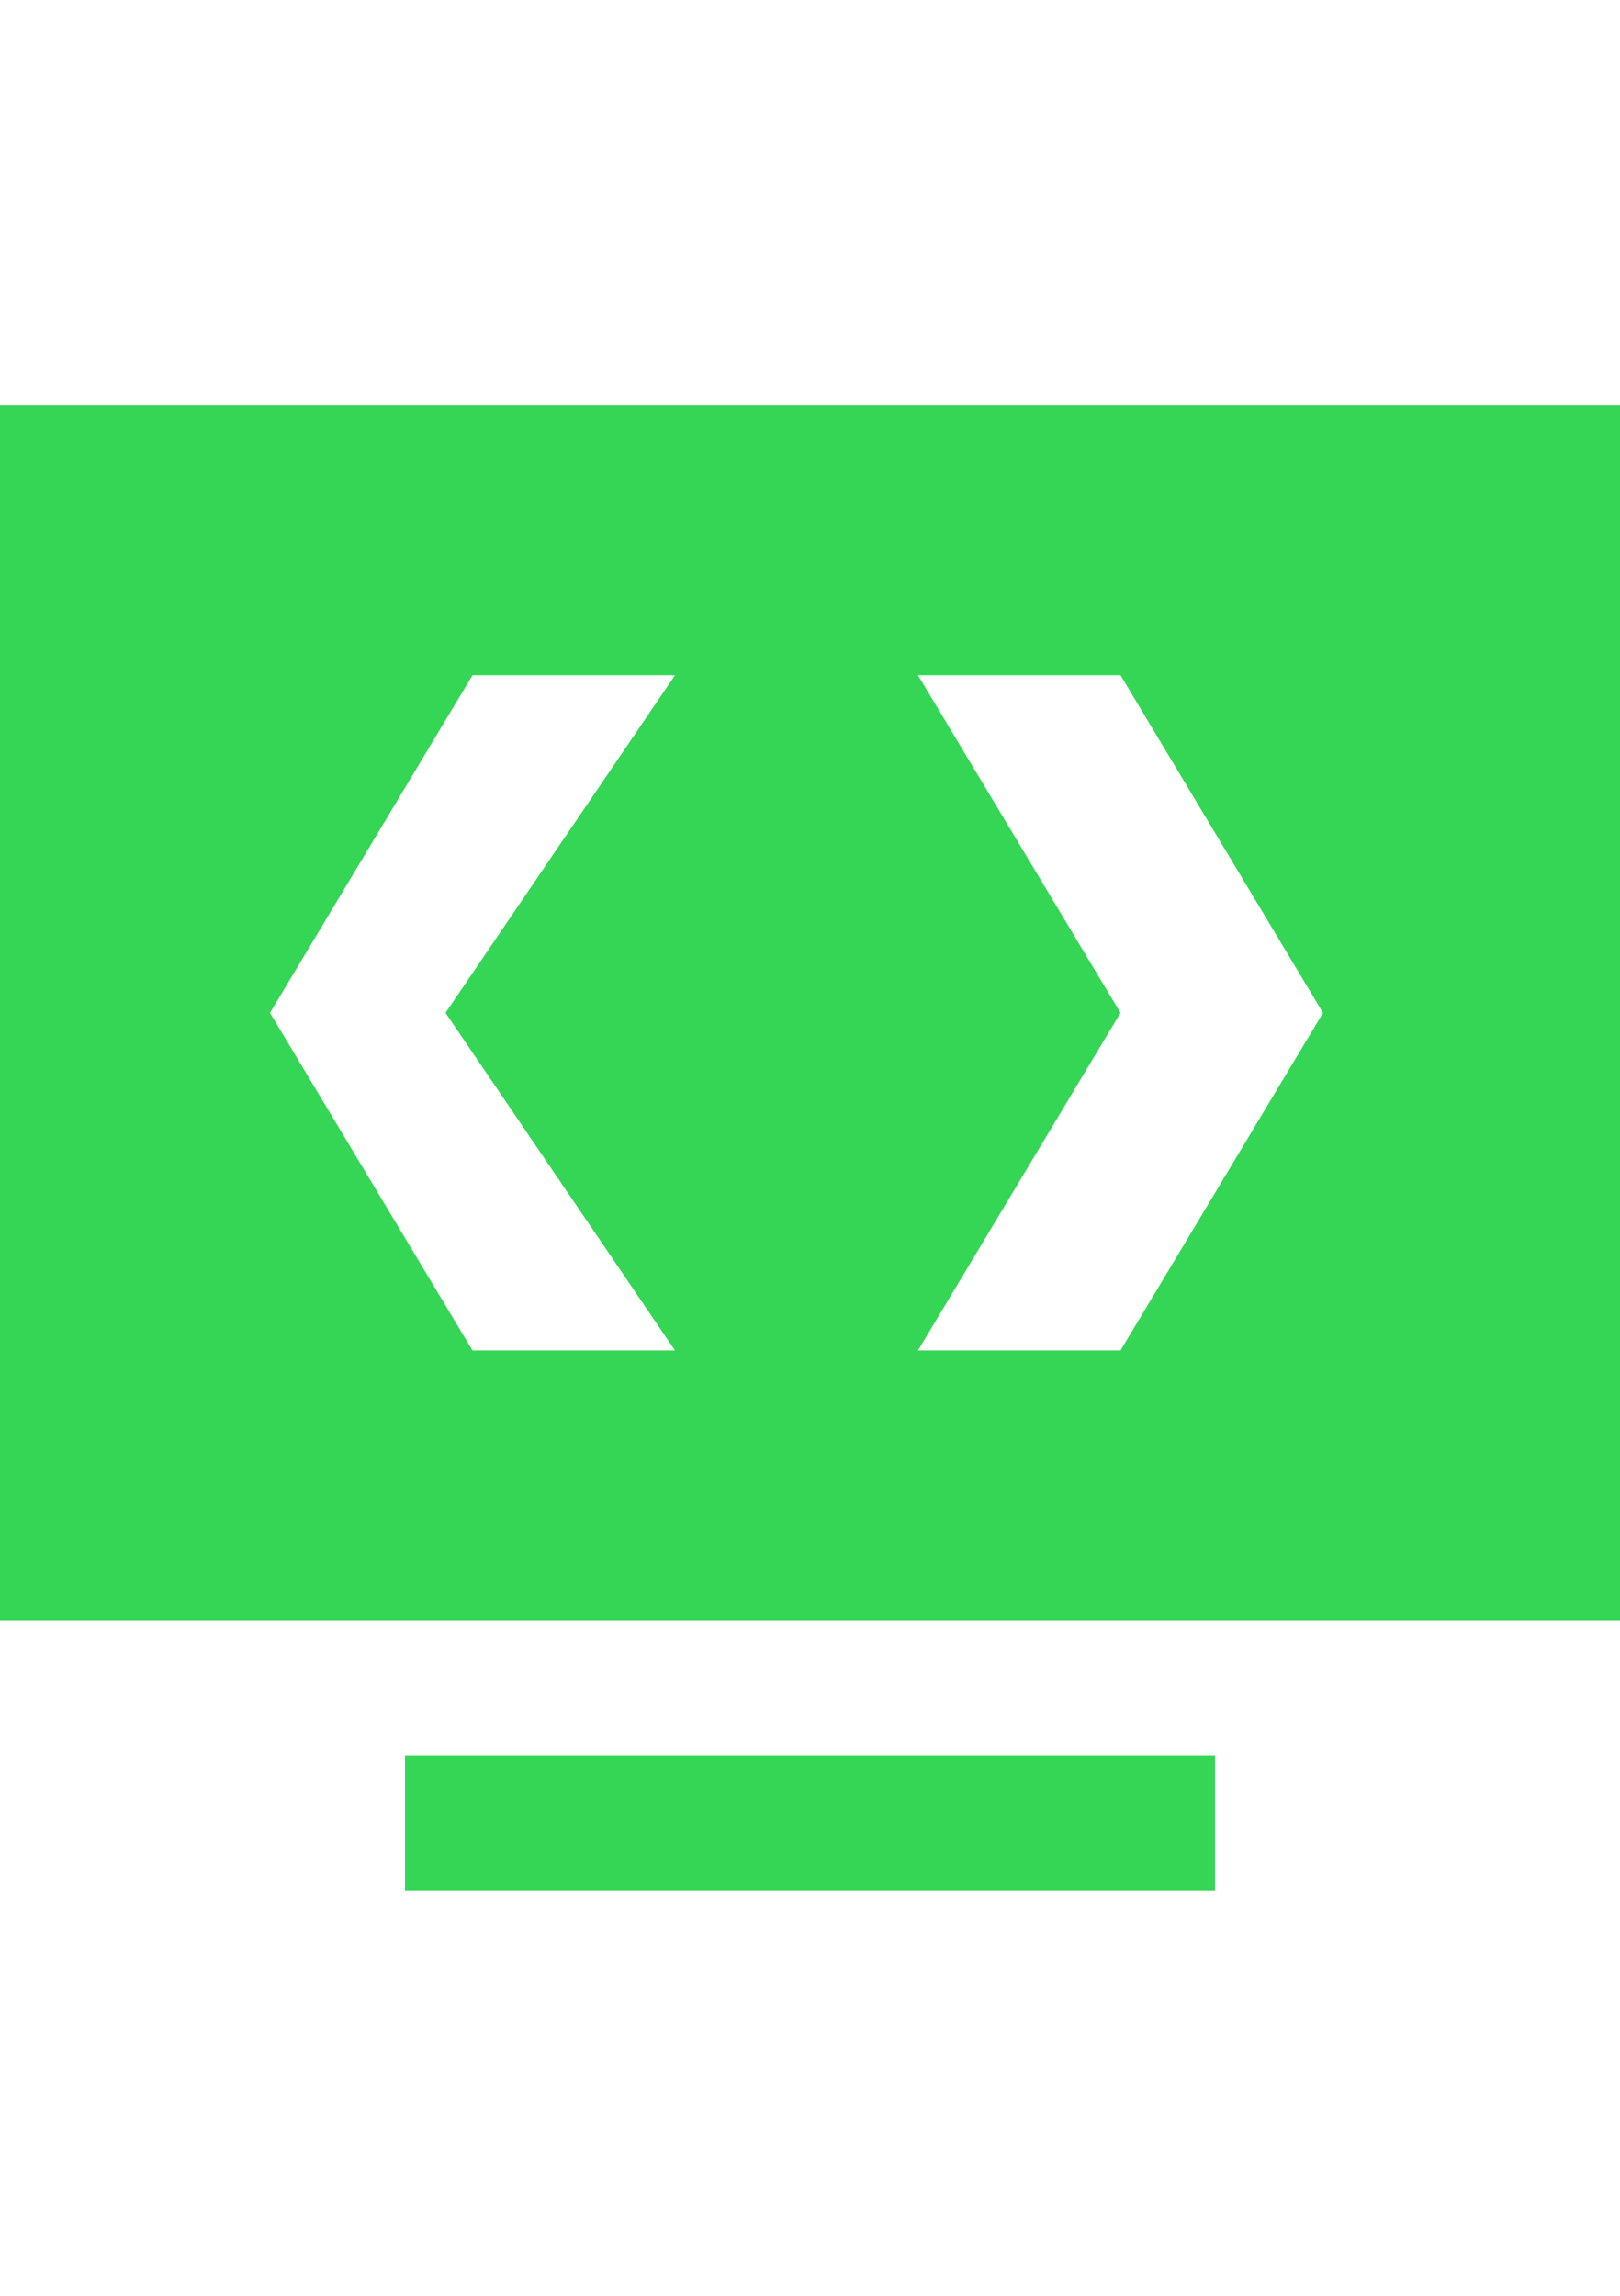<?xml version="1.0" encoding="utf-8"?>
<!-- Generator: Adobe Illustrator 19.2.1, SVG Export Plug-In . SVG Version: 6.00 Build 0)  -->
<svg version="1.2" baseProfile="tiny" id="Layer_1" xmlns="http://www.w3.org/2000/svg" xmlns:xlink="http://www.w3.org/1999/xlink"
	 x="0px" y="0px" viewBox="0 0 12 17" xml:space="preserve">
<g>
	<rect x="3" y="13" fill="#35D655" width="6" height="1"/>
	<path fill="#35D655" d="M0,3v9h12V3H0z M5,10H3.5L2,7.5L3.5,5H5L3.3,7.5L5,10z M8.3,10H6.8l1.5-2.5L6.8,5h1.5l1.5,2.5L8.3,10z"/>
</g>
</svg>
